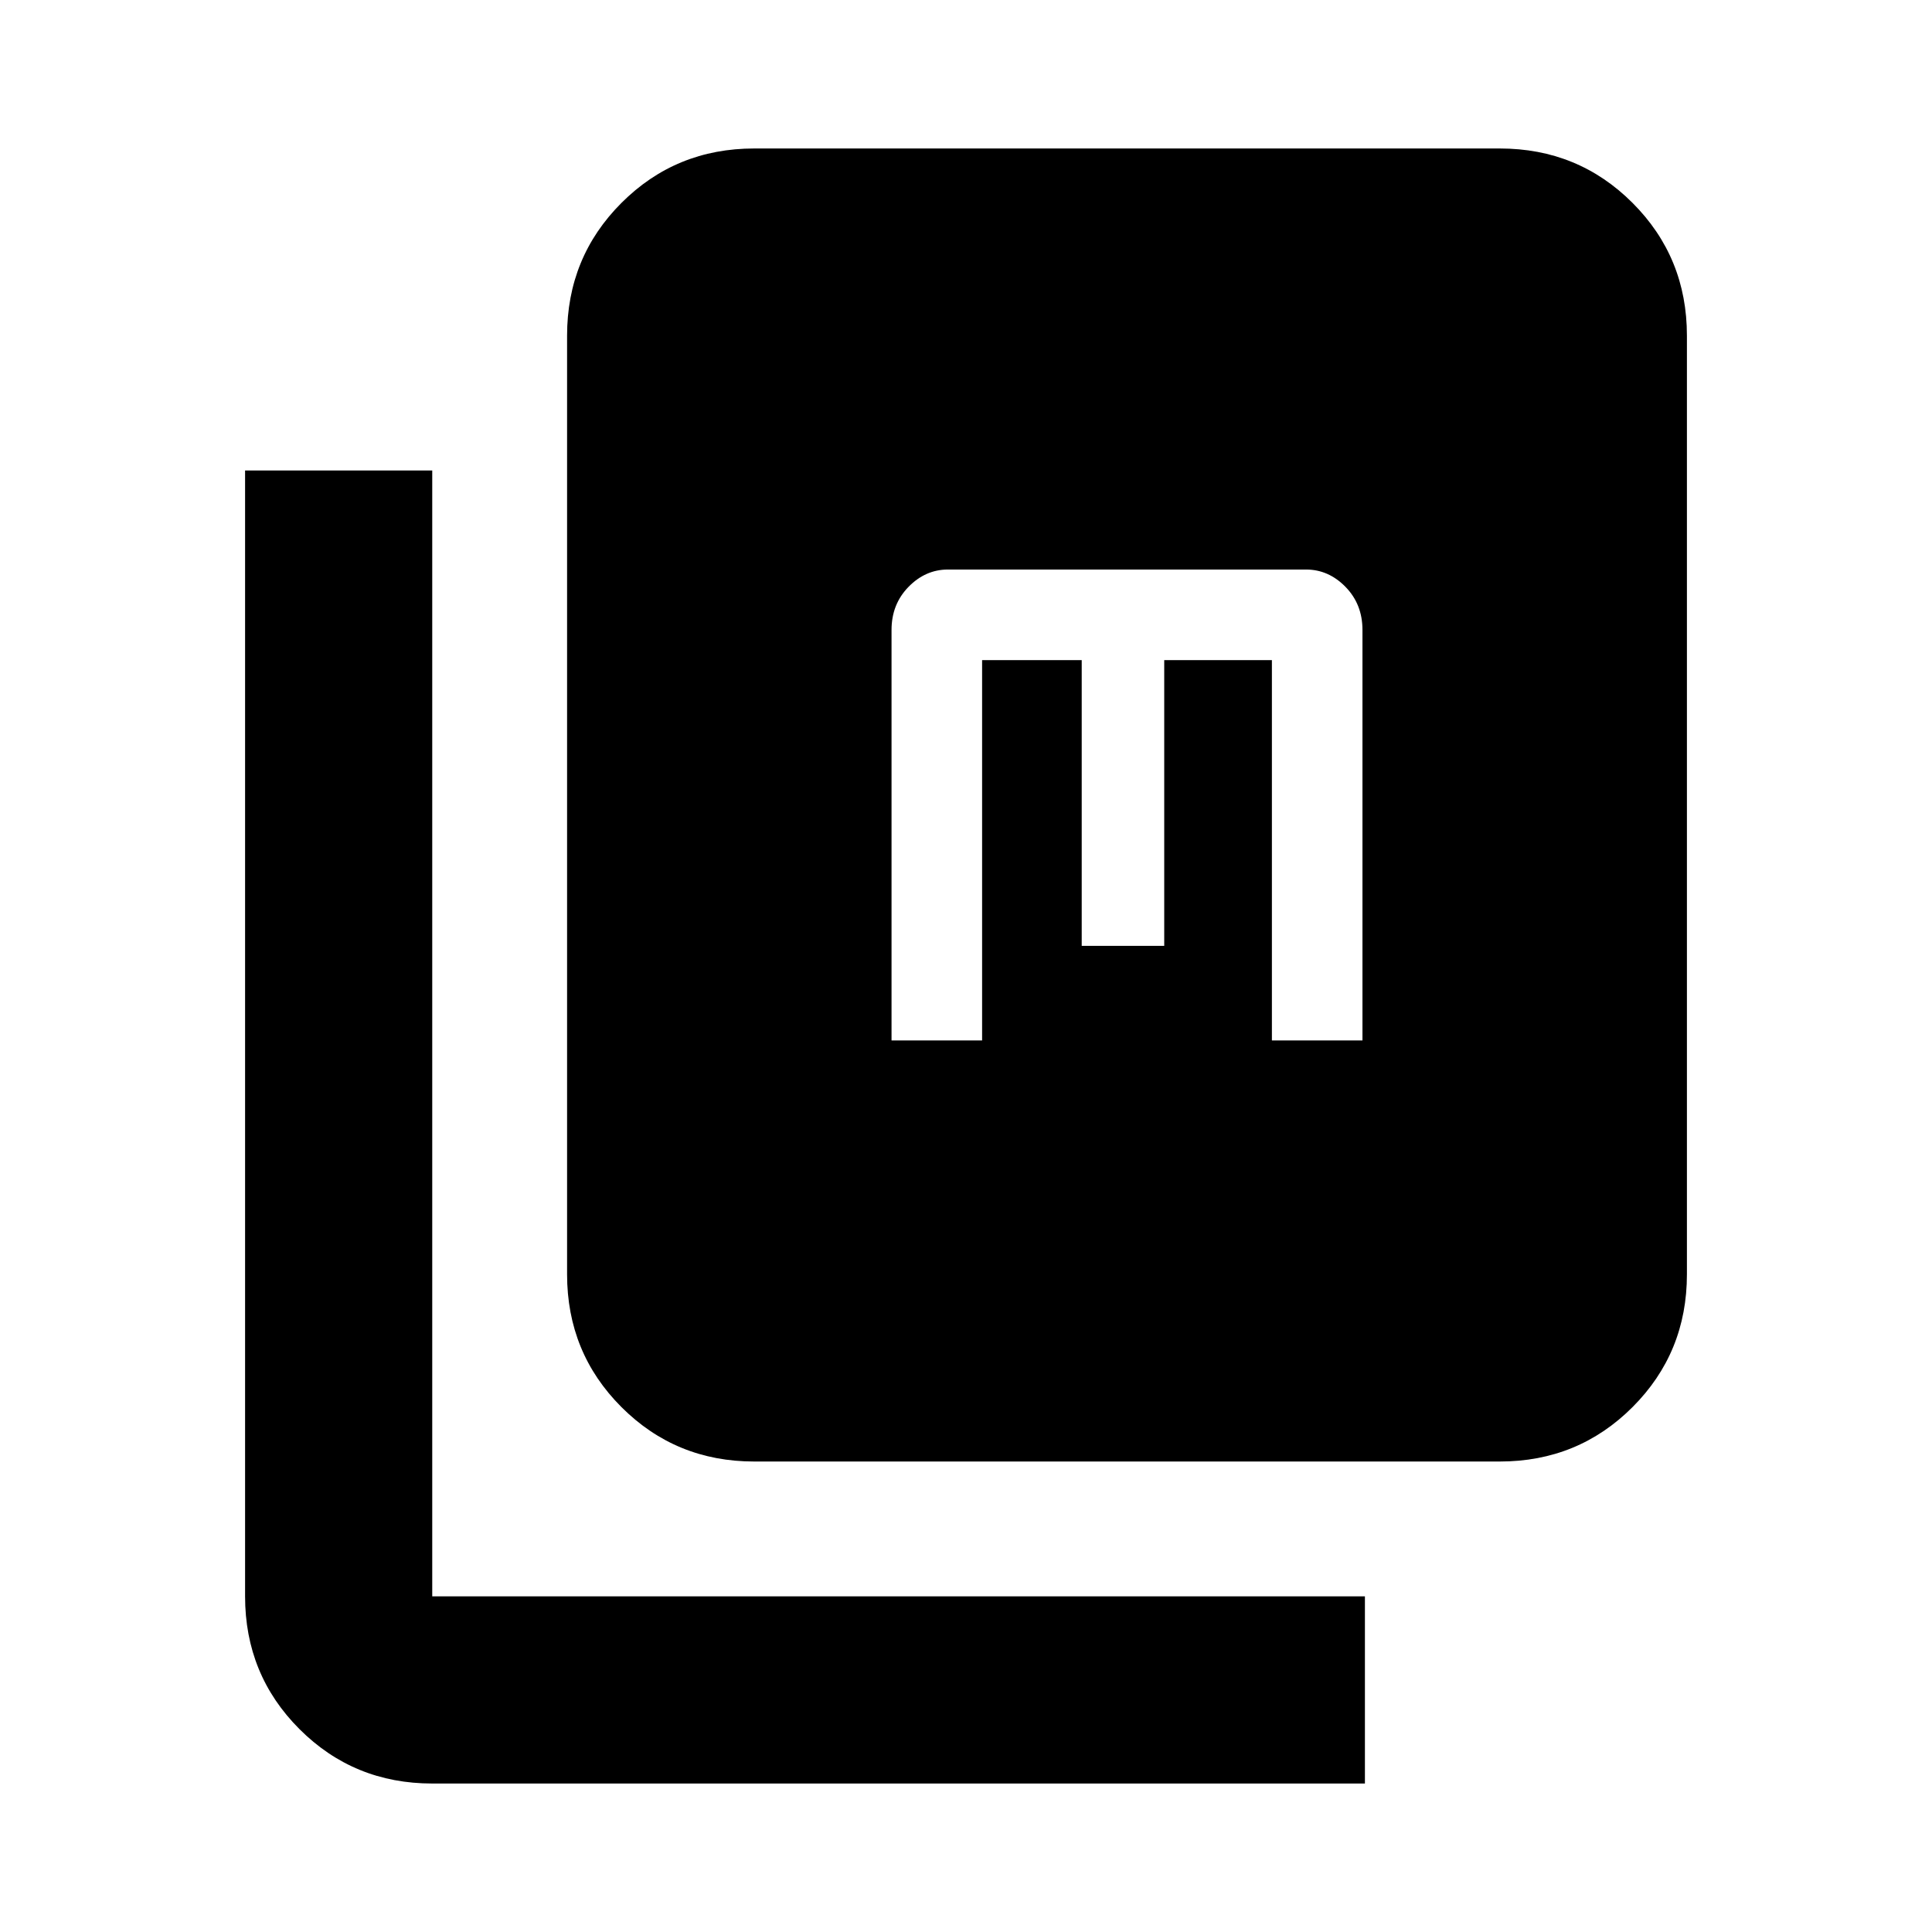 <svg xmlns="http://www.w3.org/2000/svg" height="20" viewBox="0 -960 960 960" width="20"><path d="M374.78-233.78q-38.94 0-65.97-27.03t-27.03-65.97v-466.44q0-38.94 27.03-65.97t65.97-27.03h370.44q38.94 0 65.97 27.03t27.03 65.97v466.44q0 38.94-27.03 65.97t-65.97 27.03H374.78Zm-160 160q-38.94 0-65.97-27.03t-27.03-65.97v-559.44h93v559.44h463.44v93H214.78ZM443-443h45v-189h49.5v142h41v-142H632v189h45v-204q0-12.75-8.42-21.38Q660.15-677 649-677H471q-11.15 0-19.57 8.62Q443-659.75 443-647v204Z"/></svg>